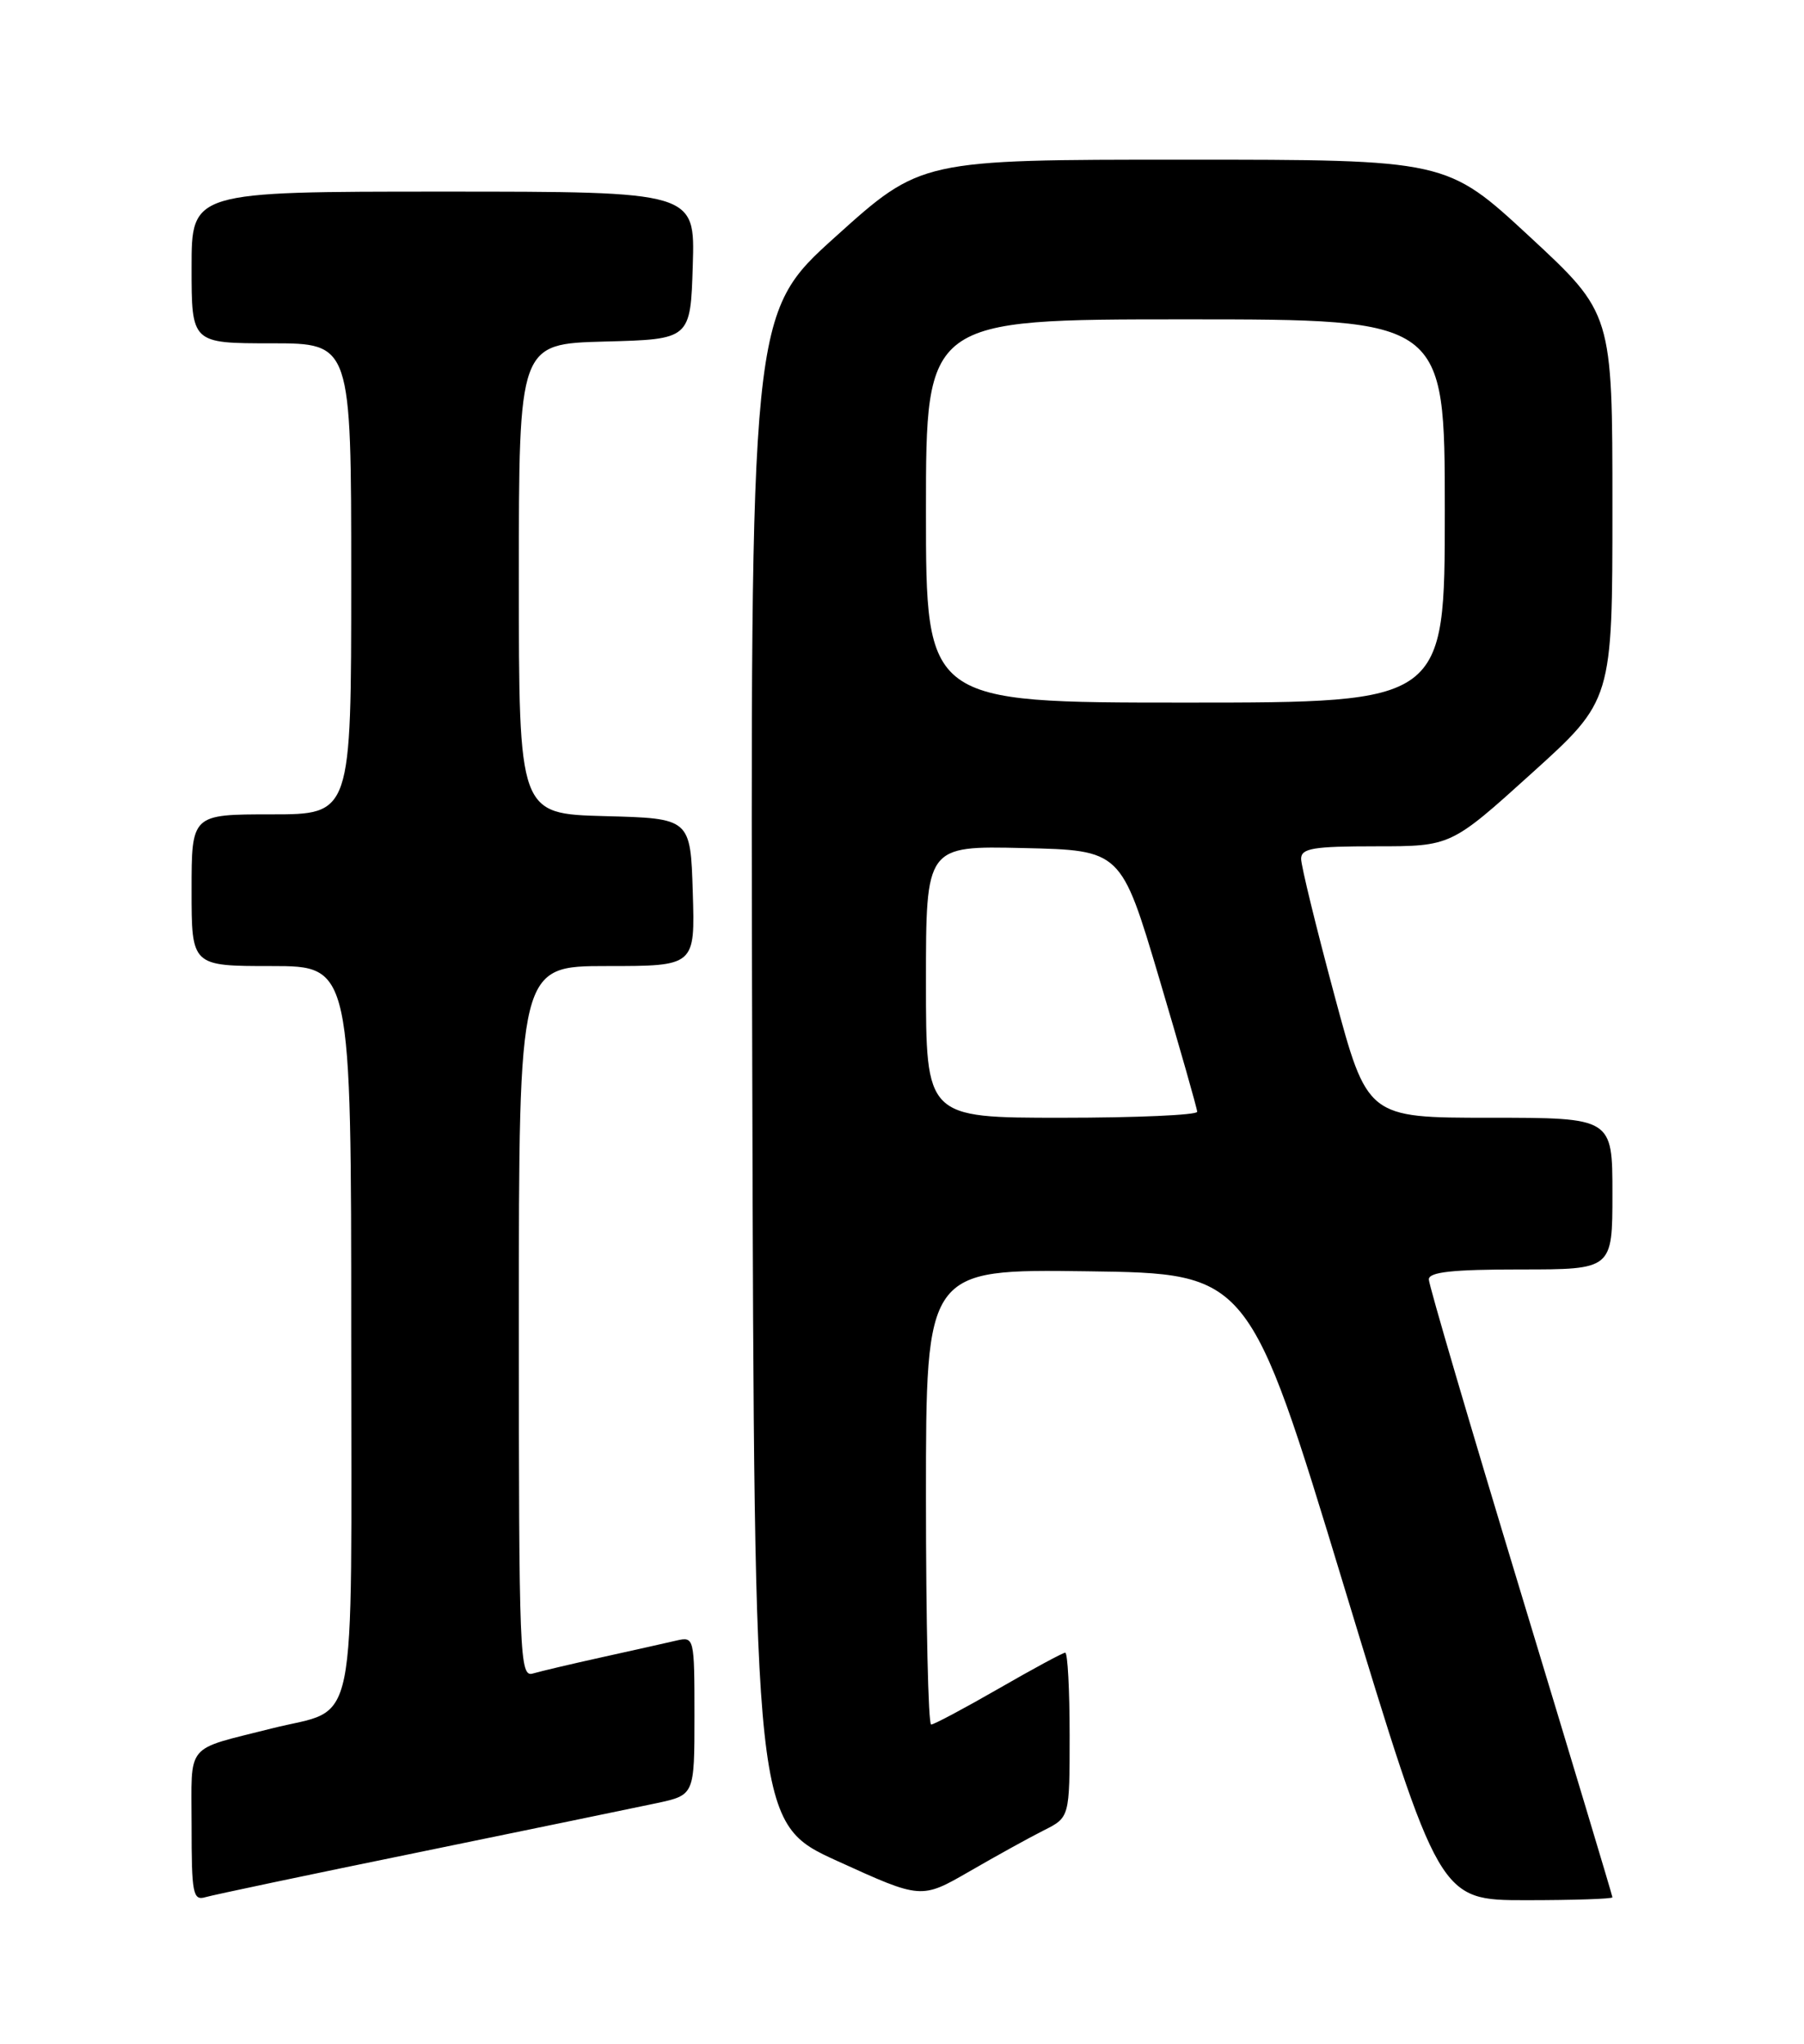 <?xml version="1.0" encoding="UTF-8" standalone="no"?>
<!DOCTYPE svg PUBLIC "-//W3C//DTD SVG 1.1//EN" "http://www.w3.org/Graphics/SVG/1.1/DTD/svg11.dtd" >
<svg xmlns="http://www.w3.org/2000/svg" xmlns:xlink="http://www.w3.org/1999/xlink" version="1.1" viewBox="0 0 226 256">
 <g >
 <path fill="currentColor"
d=" M 52.50 231.99 C 66.25 229.17 79.64 226.40 82.25 225.85 C 87.00 224.83 87.00 224.83 87.00 214.90 C 87.00 205.11 86.97 204.97 84.75 205.48 C 83.51 205.77 79.35 206.70 75.50 207.55 C 71.65 208.40 67.71 209.33 66.75 209.61 C 65.10 210.10 65.00 207.54 65.00 165.57 C 65.00 121.00 65.00 121.00 76.04 121.00 C 87.08 121.00 87.08 121.00 86.79 111.75 C 86.50 102.50 86.50 102.50 75.75 102.22 C 65.00 101.93 65.00 101.93 65.00 72.50 C 65.00 43.07 65.00 43.07 75.75 42.78 C 86.50 42.50 86.50 42.50 86.79 33.25 C 87.08 24.00 87.08 24.00 55.54 24.00 C 24.00 24.00 24.00 24.00 24.00 33.50 C 24.00 43.00 24.00 43.00 34.00 43.00 C 44.00 43.00 44.00 43.00 44.00 72.50 C 44.00 102.00 44.00 102.00 34.00 102.00 C 24.00 102.00 24.00 102.00 24.00 111.50 C 24.00 121.00 24.00 121.00 34.00 121.00 C 44.00 121.00 44.00 121.00 44.00 167.46 C 44.00 218.60 45.00 213.71 34.00 216.50 C 23.05 219.28 24.00 218.13 24.00 228.61 C 24.00 237.21 24.17 238.09 25.75 237.62 C 26.71 237.34 38.75 234.80 52.50 231.99 Z  M 130.75 229.26 C 134.00 227.63 134.00 227.63 134.00 217.31 C 134.00 211.64 133.75 207.00 133.45 207.00 C 133.15 207.00 129.40 209.03 125.11 211.50 C 120.81 213.97 117.01 216.00 116.65 216.00 C 116.29 216.00 116.00 203.17 116.00 187.48 C 116.00 158.96 116.00 158.96 136.23 159.23 C 156.47 159.50 156.47 159.50 168.39 198.75 C 180.32 238.00 180.32 238.00 191.16 238.00 C 197.12 238.00 202.00 237.84 202.00 237.64 C 202.00 237.44 196.82 220.23 190.50 199.39 C 184.18 178.55 179.00 160.94 179.00 160.25 C 179.00 159.32 181.96 159.00 190.50 159.00 C 202.00 159.00 202.00 159.00 202.00 149.50 C 202.00 140.00 202.00 140.00 186.65 140.00 C 171.29 140.00 171.29 140.00 167.15 124.57 C 164.87 116.09 163.00 108.44 163.00 107.57 C 163.00 106.25 164.51 106.00 172.38 106.00 C 181.77 106.00 181.77 106.00 191.88 96.86 C 202.00 87.72 202.00 87.72 202.00 63.48 C 202.00 39.25 202.00 39.25 191.61 29.62 C 181.22 20.00 181.22 20.00 148.30 20.00 C 115.38 20.00 115.38 20.00 104.68 29.64 C 93.99 39.27 93.99 39.27 94.24 133.81 C 94.50 228.36 94.50 228.36 104.96 233.12 C 115.41 237.88 115.41 237.88 121.46 234.39 C 124.78 232.47 128.96 230.16 130.75 229.26 Z  M 116.00 122.97 C 116.00 105.94 116.00 105.94 128.22 106.22 C 140.45 106.50 140.45 106.50 145.21 122.50 C 147.82 131.30 149.97 138.84 149.98 139.25 C 149.99 139.66 142.35 140.00 133.00 140.00 C 116.00 140.00 116.00 140.00 116.00 122.97 Z  M 116.00 64.00 C 116.00 40.00 116.00 40.00 148.50 40.00 C 181.00 40.00 181.00 40.00 181.00 64.00 C 181.00 88.00 181.00 88.00 148.50 88.00 C 116.00 88.00 116.00 88.00 116.00 64.00 Z "/>
</g>
</svg>